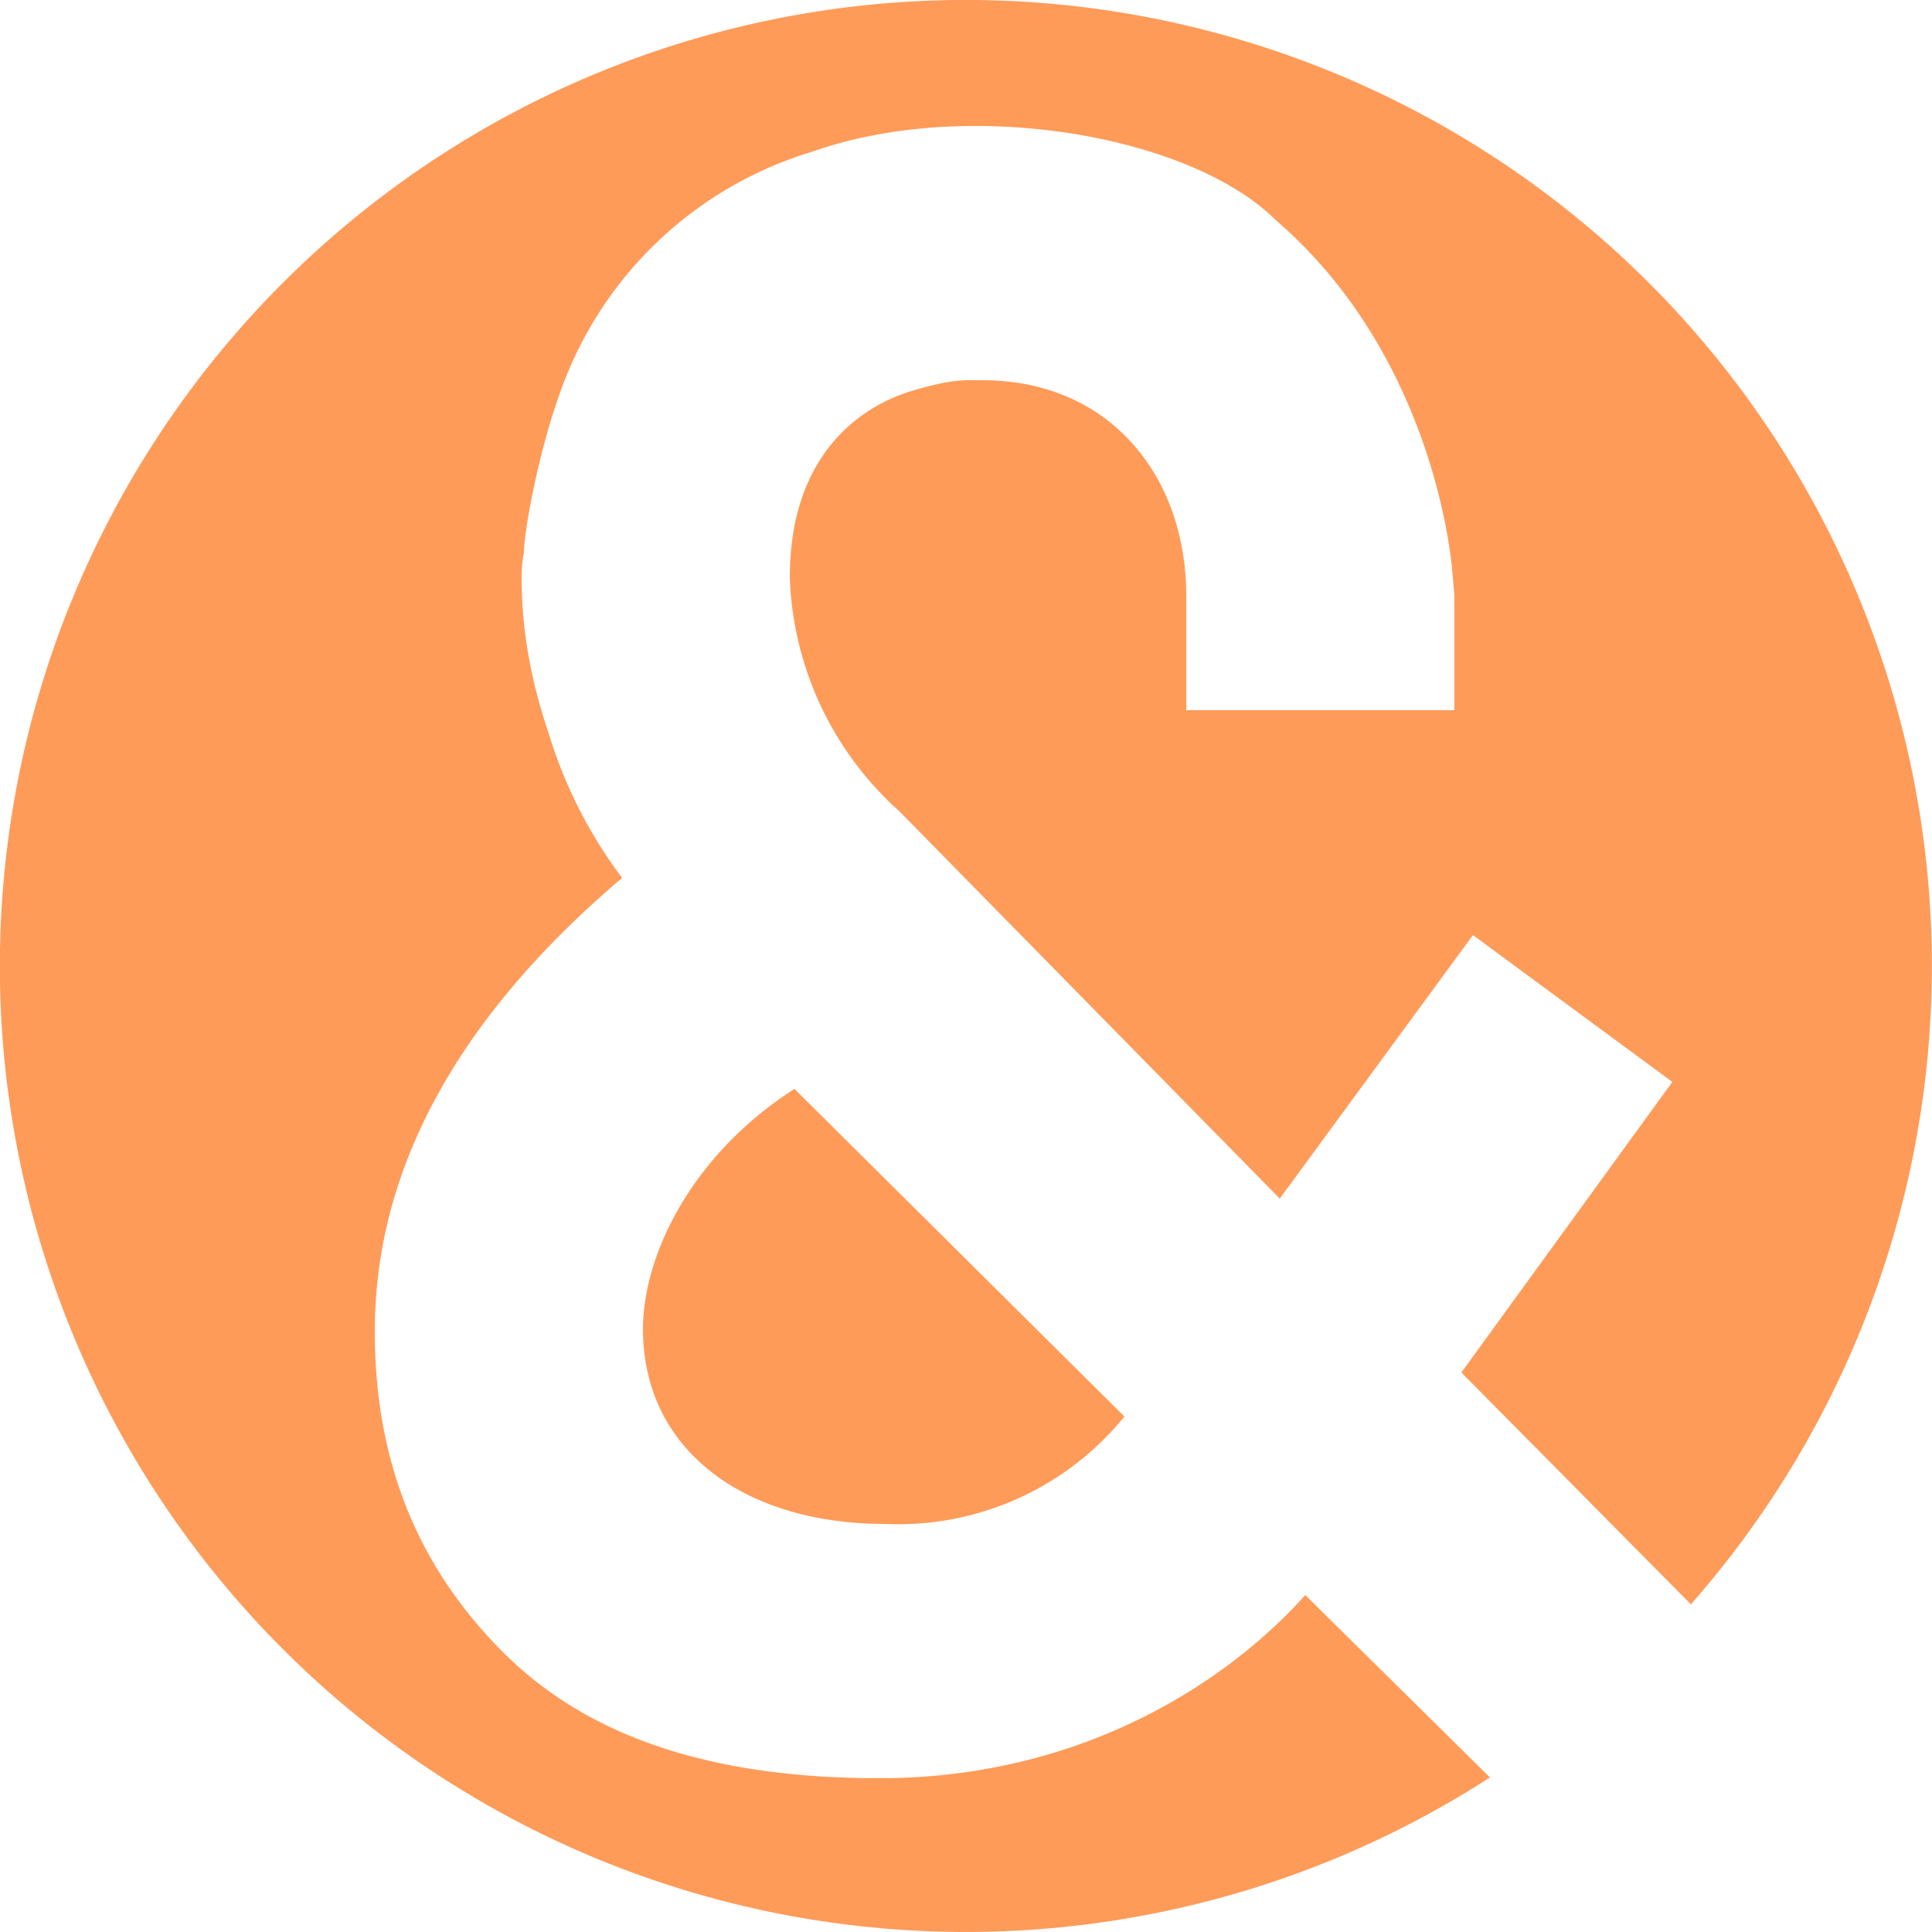 <svg viewBox="0 0 2500 2500" xmlns="http://www.w3.org/2000/svg" xml:space="preserve" style="fill-rule:evenodd;clip-rule:evenodd;stroke-linejoin:round;stroke-miterlimit:2"><path d="M1928 2300a1250 1250 0 1 1 260-224l-297-300 273-376-258-190-250 341-492-501a425 425 0 0 1-142-303c0-148 80-216 154-240 56-17 71-15 95-15 166 0 264 125 264 279v148h347V771l-3-35c-9-89-56-303-228-451-110-110-398-160-599-89a498 498 0 0 0-330 320c-26 74-44 172-44 199-3 15-3 24-3 32 0 69 12 134 35 202a603 603 0 0 0 95 187c-213 181-320 377-320 587 0 169 56 305 166 415s270 163 487 163c258 0 447-121 551-237l239 236Zm-782-328c-186 0-314-98-314-252 0-95 62-225 196-311l427 424a377 377 0 0 1-309 139Z" style="fill:#ff9b59;fill-rule:nonzero"/></svg>
